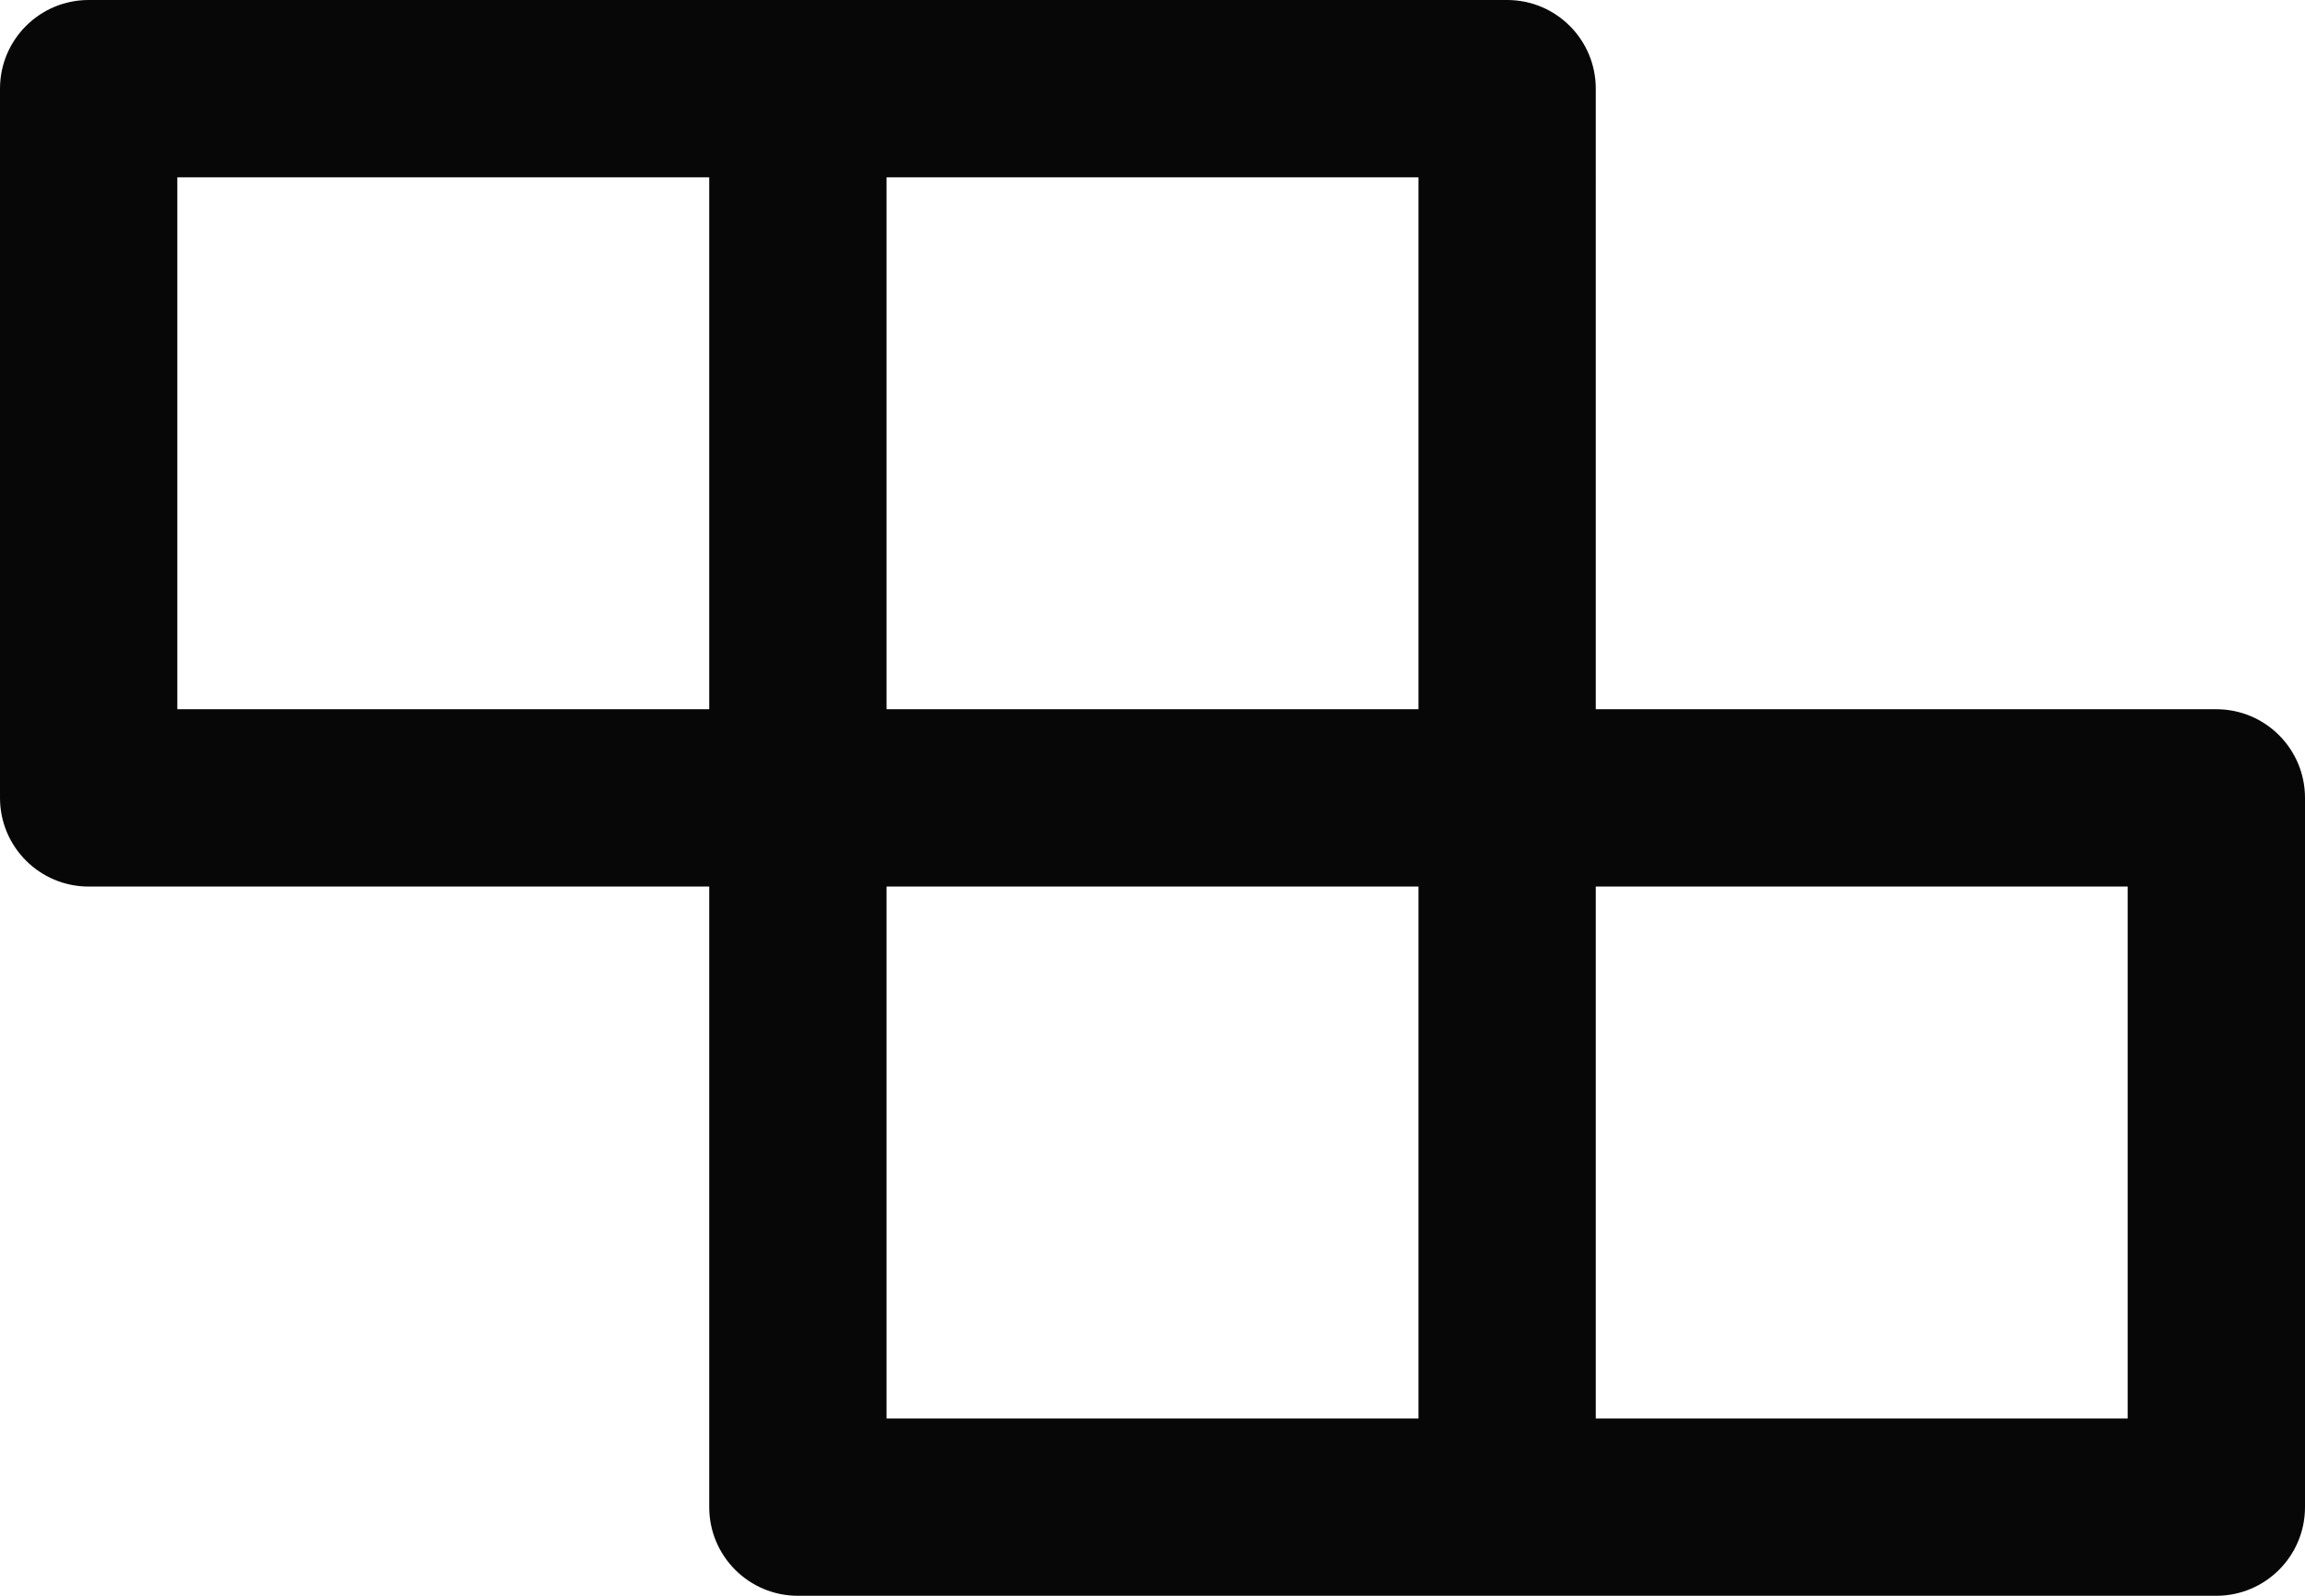 <svg version="1.1" id="图层_1" x="0px" y="0px" width="120.371px" height="83.333px" viewBox="0 0 120.371 83.333" enable-background="new 0 0 120.371 83.333" xml:space="preserve" xmlns="http://www.w3.org/2000/svg" xmlns:xlink="http://www.w3.org/1999/xlink" xmlns:xml="http://www.w3.org/XML/1998/namespace">
  <g>
    <path fill="#070707" d="M83.334,37.037h32.406c2.559,0,4.631,2.073,4.631,4.629v37.038c0,2.557-2.072,4.629-4.631,4.629H41.666
		c-2.555,0-4.629-2.072-4.629-4.629V46.297H4.631C2.074,46.297,0,44.224,0,41.666V4.63C0,2.073,2.074,0,4.631,0h74.074
		c2.557,0,4.629,2.073,4.629,4.63V37.037z M37.037,9.259H9.26v27.777h27.777V9.259z M46.297,9.259v27.777h27.777V9.259H46.297z
		 M46.297,46.297v27.777h27.777V46.297H46.297z M83.334,46.297v27.777h27.777V46.297H83.334z" class="color c1"/>
  </g>
</svg>